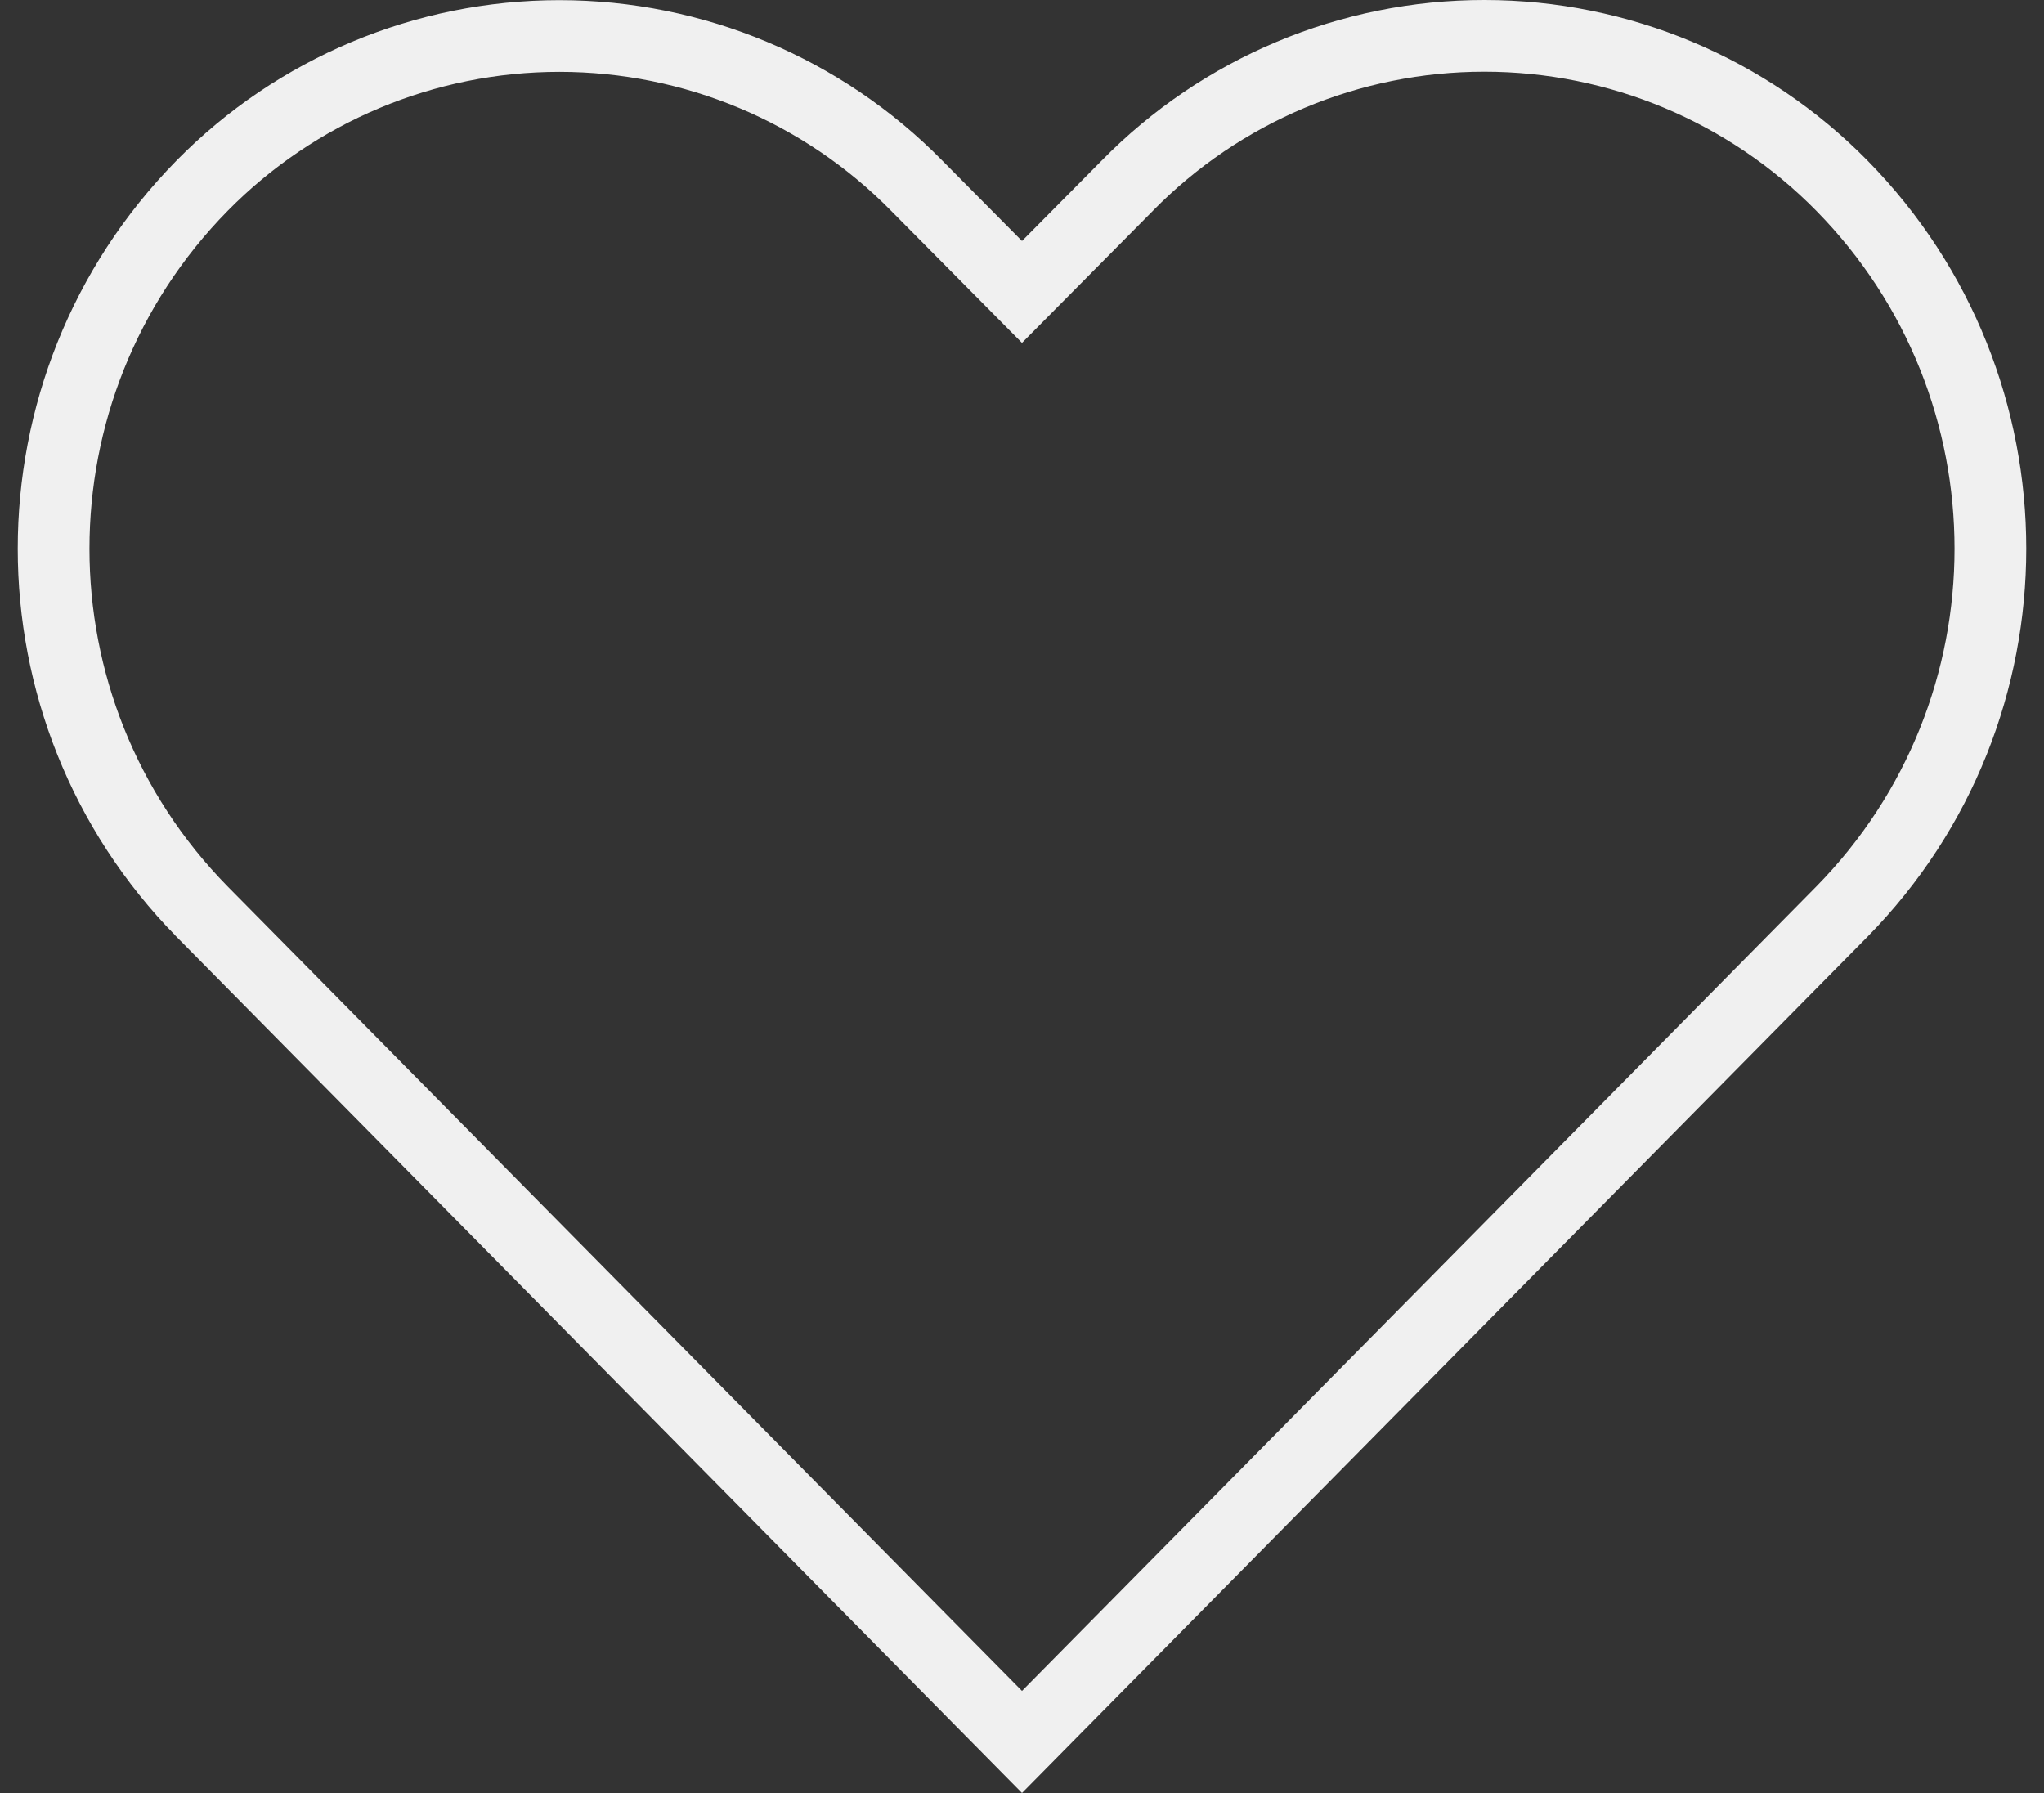 <svg width="114" height="100" viewBox="0 0 114 100" fill="none" xmlns="http://www.w3.org/2000/svg">
<rect x="0" y="0" width="114" height="100" fill="#333333" stroke="none"/>
<path d="M82.798 2L82.799 2C90.297 2.002 97.479 5.015 102.734 10.362C113.769 21.596 113.77 39.6 102.736 50.836C102.735 50.837 102.734 50.837 102.733 50.839L57 97.153L11.267 50.839C11.266 50.838 11.266 50.837 11.265 50.837C0.23 39.601 0.231 21.597 11.266 10.362C16.522 5.018 23.704 2.008 31.2 2.008C38.696 2.008 45.878 5.018 51.134 10.362L51.139 10.368L55.58 14.848L57 16.281L58.421 14.848L62.861 10.368L62.868 10.36C68.117 5.007 75.301 1.994 82.798 2Z" stroke="#F0F0F0" stroke-width="4"/>
</svg>
